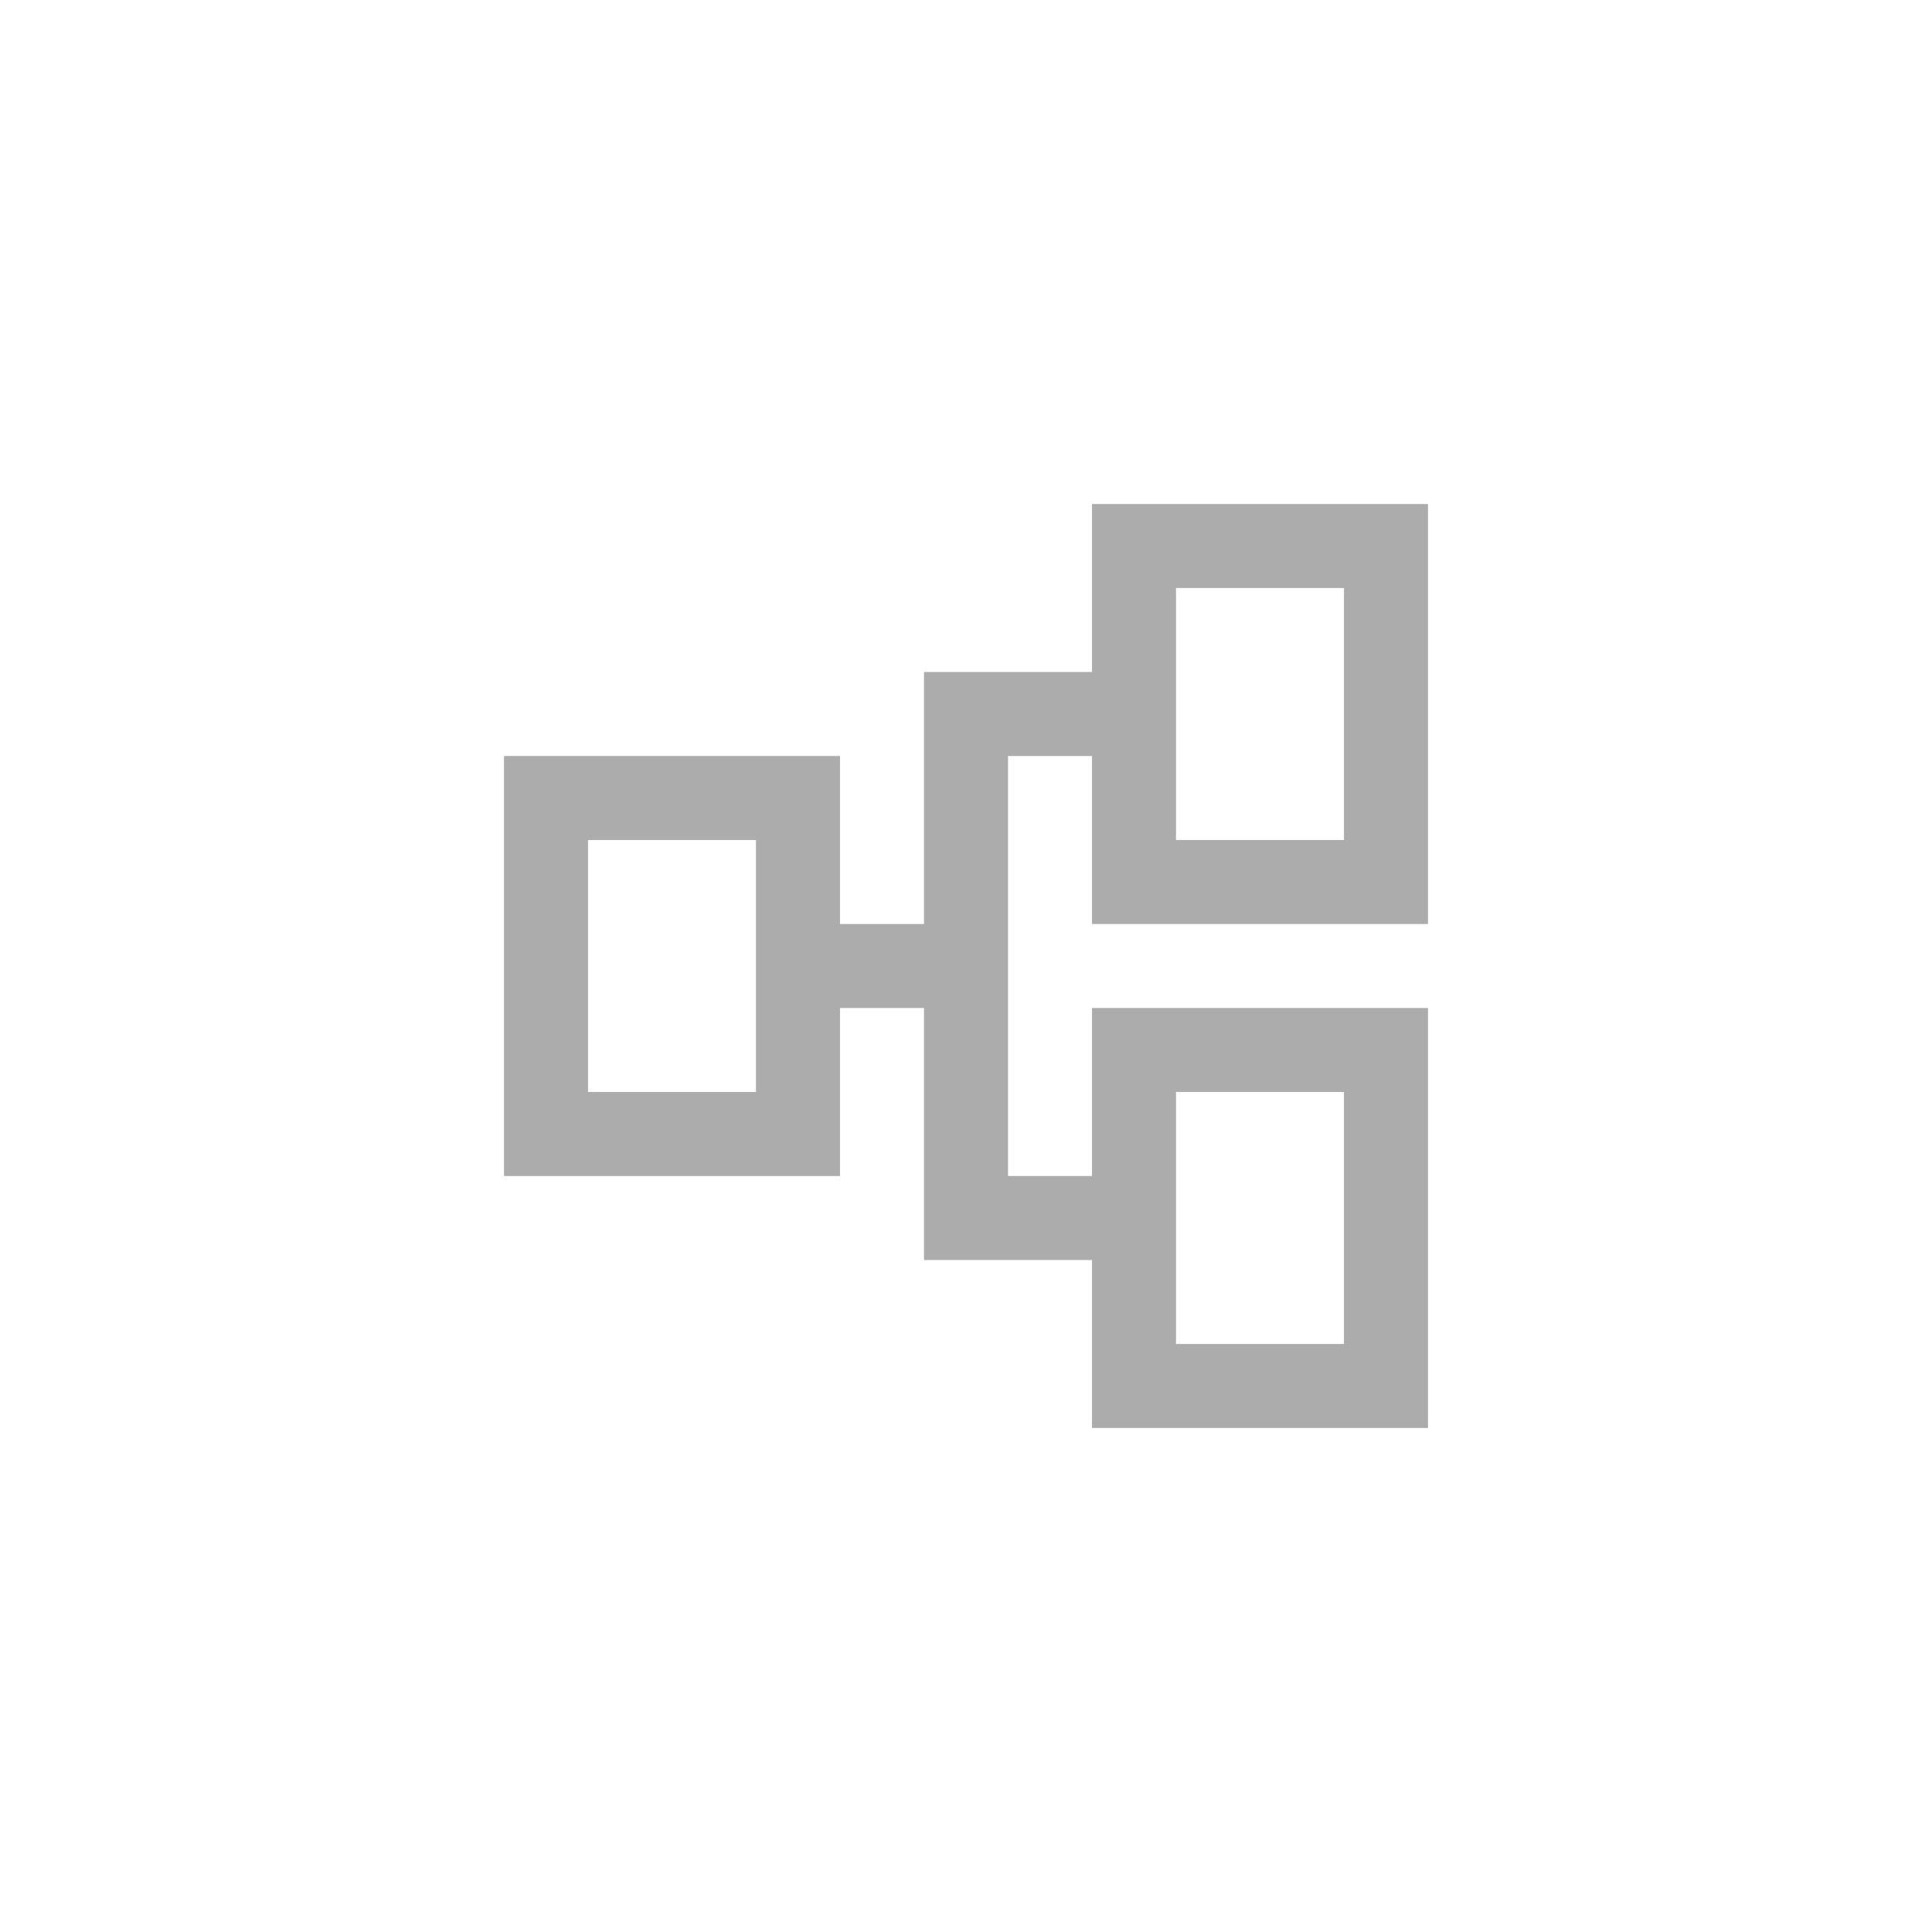 <svg xmlns="http://www.w3.org/2000/svg" width="23" height="23" viewBox="0 0 23 23">
<defs>
    <style>
      .cls-1 {
        fill: #adacac;
        fill-rule: evenodd;
      }
    </style>
  </defs>
  <path id="icon_layout" class="cls-1" d="M1718,45v5h-4V48h-2V45h-1v2h-4V42h4v2h1V41h2V39h4v5h-4V42h-1v5h1V45h4Zm-3,4h2V46h-2v3Zm-5-6h-2v3h2V43Zm5,0h2V40h-2v3Z" transform="translate(-1701 -33)"/>
</svg>
